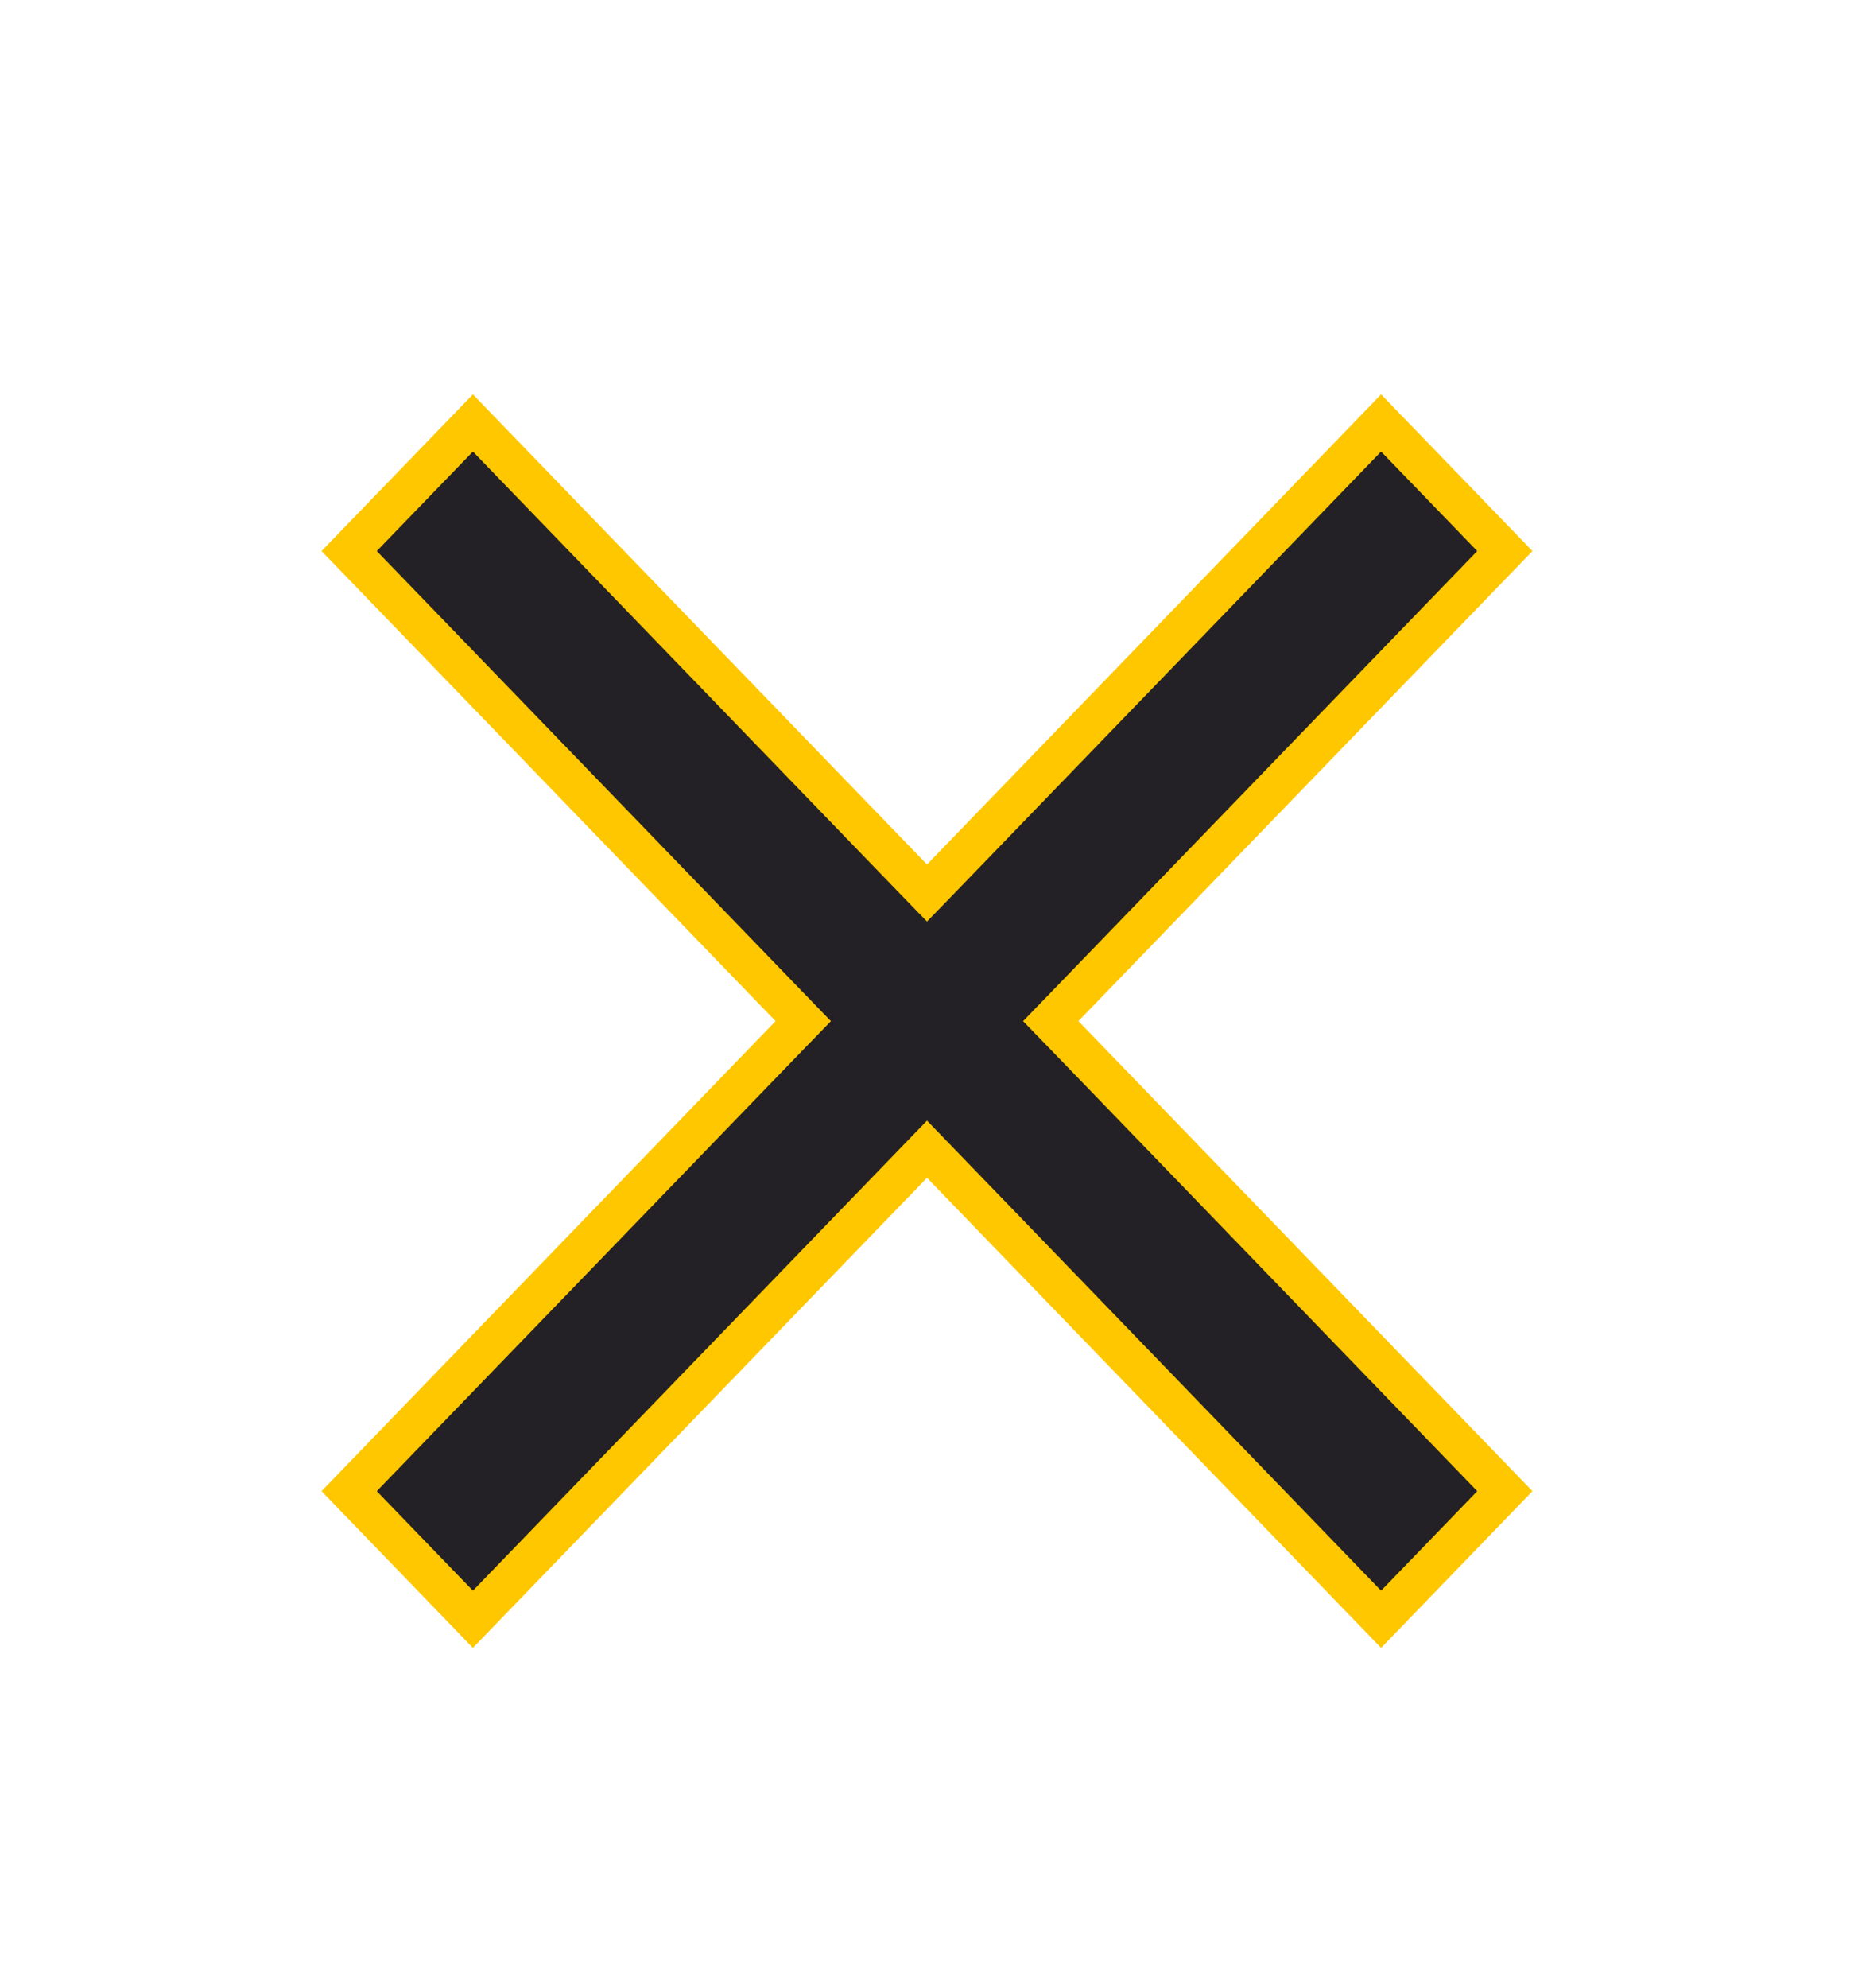<svg width="28" height="30" viewBox="0 0 28 30" fill="none" xmlns="http://www.w3.org/2000/svg">
<g clip-path="url(#clip0_1518_6781)">
<path d="M16.078 15.627L22.727 22.506L20.858 24.44L14.209 17.561L14 17.345L13.791 17.561L7.142 24.44L5.273 22.506L11.922 15.627L12.131 15.412L11.922 15.196L5.273 8.317L7.142 6.384L13.791 13.263L14 13.478L14.209 13.263L20.858 6.384L22.727 8.317L16.078 15.196L15.869 15.412L16.078 15.627Z" fill="#232125" stroke="#FFC700" stroke-width="0.6"/>
</g>
<defs>
<clipPath id="clip0_1518_6781">
<rect width="28" height="28.965" fill="white" transform="translate(0 0.931)"/>
</clipPath>
</defs>
</svg>
